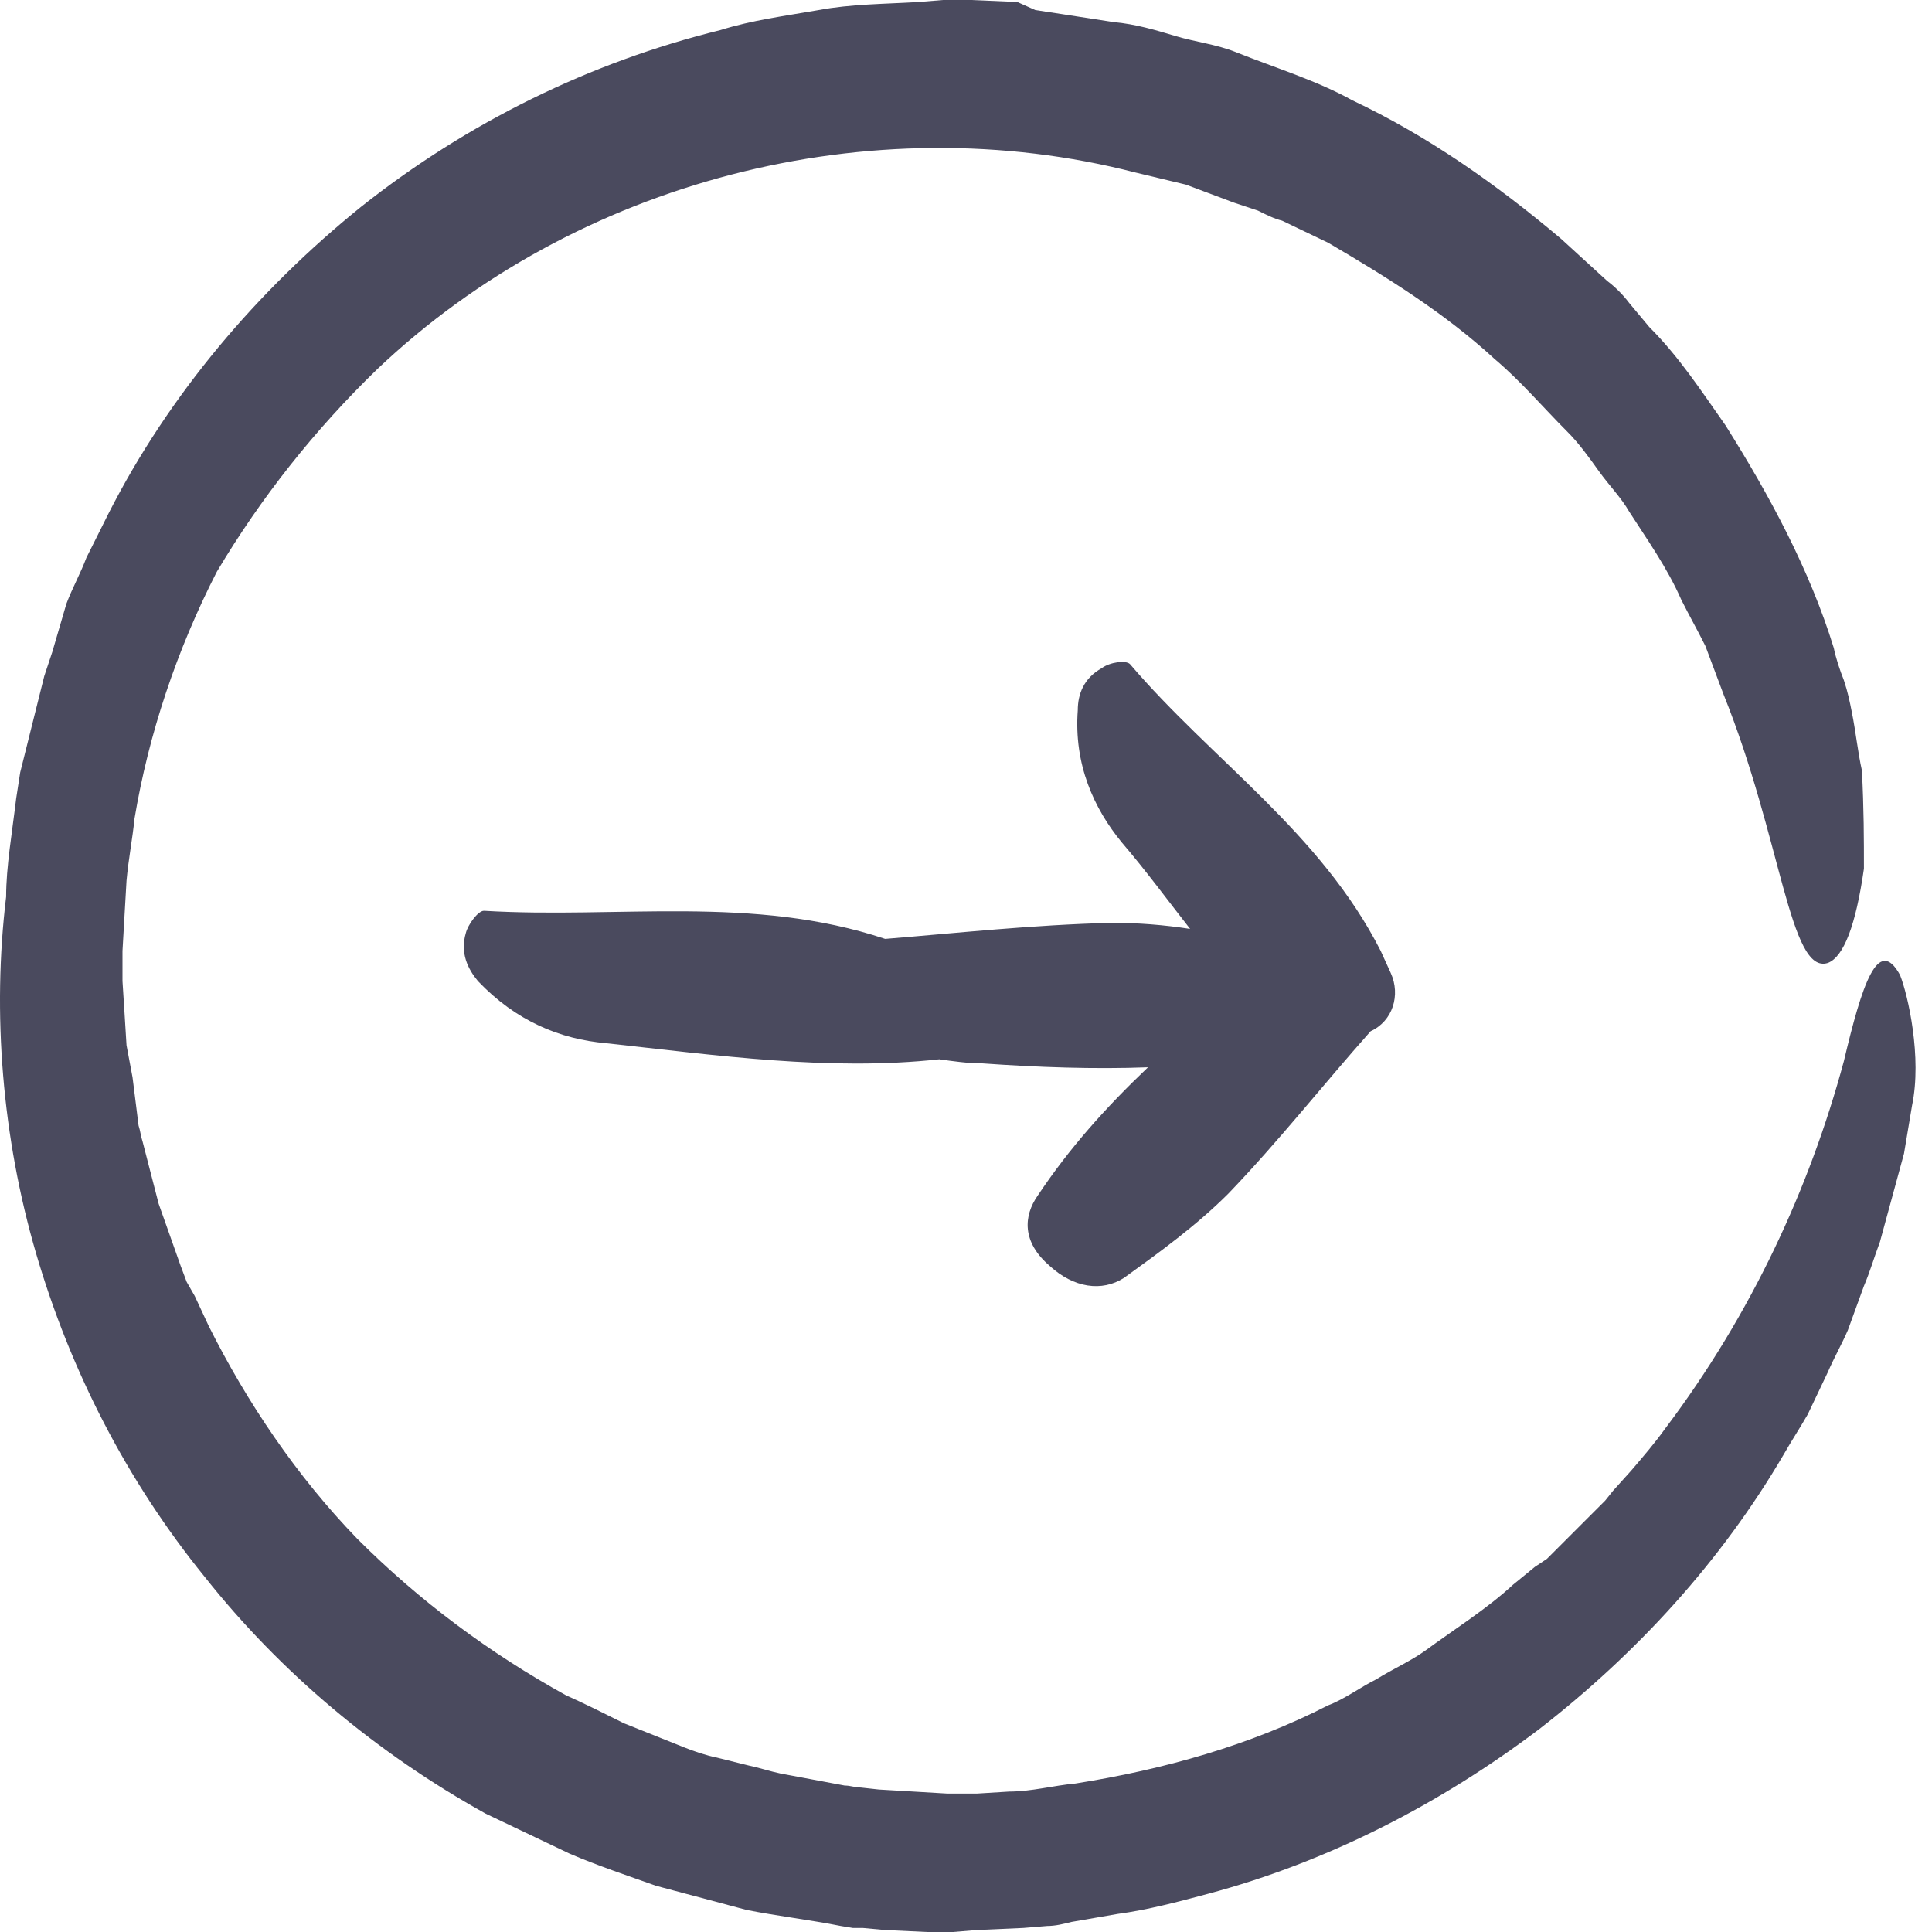 <svg width="35" height="35" viewBox="0 0 35 35" fill="none" xmlns="http://www.w3.org/2000/svg">
<g clip-path="url(#clip0_902_8615)">
<path d="M16.036 17.009C13.637 16.21 11.202 16.646 8.767 16.5C8.658 16.5 8.476 16.755 8.44 16.9C8.331 17.264 8.476 17.554 8.658 17.773C9.349 18.499 10.148 18.826 10.984 18.899C12.983 19.117 15.018 19.408 17.017 19.19C17.272 19.226 17.526 19.263 17.78 19.263C18.798 19.335 19.816 19.372 20.797 19.335C20.034 20.062 19.38 20.789 18.798 21.661C18.544 22.025 18.507 22.497 19.016 22.933C19.452 23.333 19.961 23.406 20.361 23.151C21.015 22.679 21.669 22.206 22.251 21.625C23.16 20.68 23.959 19.662 24.831 18.681C25.231 18.499 25.377 18.027 25.195 17.627L25.013 17.227C23.923 15.083 21.96 13.775 20.47 12.03C20.397 11.957 20.107 11.994 19.961 12.103C19.634 12.284 19.525 12.575 19.525 12.866C19.452 13.847 19.816 14.647 20.325 15.265C20.761 15.774 21.161 16.319 21.56 16.828C21.088 16.755 20.615 16.718 20.143 16.718C18.689 16.755 17.381 16.9 16.036 17.009Z" fill="#4A4A5E"/>
<path d="M33.403 19.226C32.785 21.516 31.731 23.806 30.168 25.878C29.987 26.132 29.769 26.386 29.551 26.641L29.224 27.004L29.078 27.186L28.896 27.368C28.678 27.586 28.424 27.84 28.206 28.058L28.024 28.24L27.806 28.385L27.406 28.712C26.934 29.148 26.352 29.512 25.807 29.912C25.553 30.093 25.226 30.239 24.935 30.421C24.644 30.566 24.353 30.784 24.062 30.893C22.645 31.62 21.082 32.056 19.483 32.31C19.083 32.347 18.683 32.456 18.284 32.456L17.702 32.492H17.411H17.266H17.193H17.157L15.921 32.419L15.594 32.383C15.485 32.383 15.412 32.347 15.303 32.347L14.722 32.238L14.14 32.129C13.959 32.092 13.741 32.02 13.559 31.983L12.977 31.838C12.796 31.802 12.578 31.729 12.396 31.656L11.306 31.22C10.942 31.038 10.579 30.857 10.252 30.711C8.87 29.948 7.598 29.003 6.472 27.876C5.381 26.75 4.473 25.405 3.782 24.024L3.528 23.479L3.382 23.224L3.273 22.933L2.874 21.807L2.583 20.68C2.546 20.571 2.546 20.498 2.51 20.389L2.474 20.099L2.401 19.517L2.292 18.936L2.256 18.354L2.219 17.773V17.482V17.445V17.373V17.227L2.292 15.955C2.328 15.556 2.401 15.192 2.437 14.829C2.692 13.302 3.201 11.776 3.928 10.358C4.727 9.014 5.708 7.778 6.835 6.687C10.433 3.271 15.776 1.89 20.573 3.126L21.482 3.344L22.354 3.671L22.79 3.816C22.936 3.889 23.081 3.962 23.227 3.998L24.062 4.398C25.116 5.016 26.171 5.67 27.079 6.506C27.552 6.905 27.951 7.378 28.387 7.814C28.606 8.032 28.787 8.287 28.969 8.541C29.151 8.795 29.369 9.014 29.514 9.268C29.841 9.777 30.205 10.286 30.459 10.867C30.605 11.158 30.75 11.412 30.895 11.703L31.222 12.575C32.276 15.192 32.422 17.664 33.112 17.445C33.403 17.336 33.621 16.755 33.767 15.737C33.767 15.229 33.767 14.647 33.73 13.956C33.657 13.629 33.621 13.266 33.548 12.902C33.512 12.721 33.476 12.539 33.403 12.321C33.33 12.139 33.258 11.921 33.221 11.739C32.785 10.322 32.058 8.977 31.259 7.705C30.823 7.087 30.423 6.469 29.878 5.924L29.514 5.488C29.405 5.343 29.26 5.197 29.114 5.088L28.279 4.325C27.116 3.344 25.88 2.471 24.499 1.817C23.844 1.454 23.117 1.236 22.391 0.945C22.027 0.8 21.664 0.763 21.3 0.654C20.937 0.545 20.573 0.436 20.174 0.4L19.229 0.254L18.756 0.182L18.429 0.036L17.593 0H17.375H17.266H17.193H17.121H17.084L16.648 0.036C16.03 0.073 15.412 0.073 14.831 0.182C14.213 0.291 13.632 0.363 13.05 0.545C10.688 1.127 8.471 2.217 6.544 3.744C4.654 5.27 3.055 7.16 1.965 9.304L1.565 10.104C1.456 10.395 1.311 10.649 1.202 10.94L0.947 11.812L0.802 12.248C0.766 12.394 0.729 12.539 0.693 12.684L0.475 13.557C0.438 13.702 0.402 13.847 0.366 13.993L0.293 14.465C0.22 15.083 0.111 15.701 0.111 16.246C-0.143 18.354 0.039 20.608 0.656 22.715C1.274 24.823 2.292 26.822 3.709 28.567C5.091 30.311 6.835 31.765 8.798 32.856L10.324 33.583C10.833 33.801 11.378 33.982 11.887 34.164C12.432 34.309 12.977 34.455 13.523 34.6C14.068 34.709 14.686 34.782 15.231 34.891L15.449 34.927H15.63L16.03 34.964L16.794 35H16.975H17.084H17.193H17.23H17.266L17.702 34.964L18.538 34.927L18.974 34.891C19.12 34.891 19.265 34.855 19.41 34.818L20.246 34.673C20.791 34.6 21.337 34.455 21.882 34.309C24.062 33.728 26.098 32.674 27.879 31.329C29.66 29.948 31.186 28.276 32.313 26.35C32.458 26.096 32.603 25.878 32.749 25.623L33.112 24.86C33.221 24.605 33.367 24.351 33.476 24.097L33.767 23.297C33.876 23.043 33.948 22.788 34.057 22.497L34.275 21.698L34.493 20.898L34.639 20.026C34.821 19.154 34.566 18.027 34.421 17.663C34.021 16.937 33.73 17.845 33.403 19.226Z" fill="#4A4A5E"/>
</g>
<defs>
<clipPath id="clip0_902_8615">
<rect width="35" height="35" fill="white"/>
</clipPath>
</defs>
</svg>

